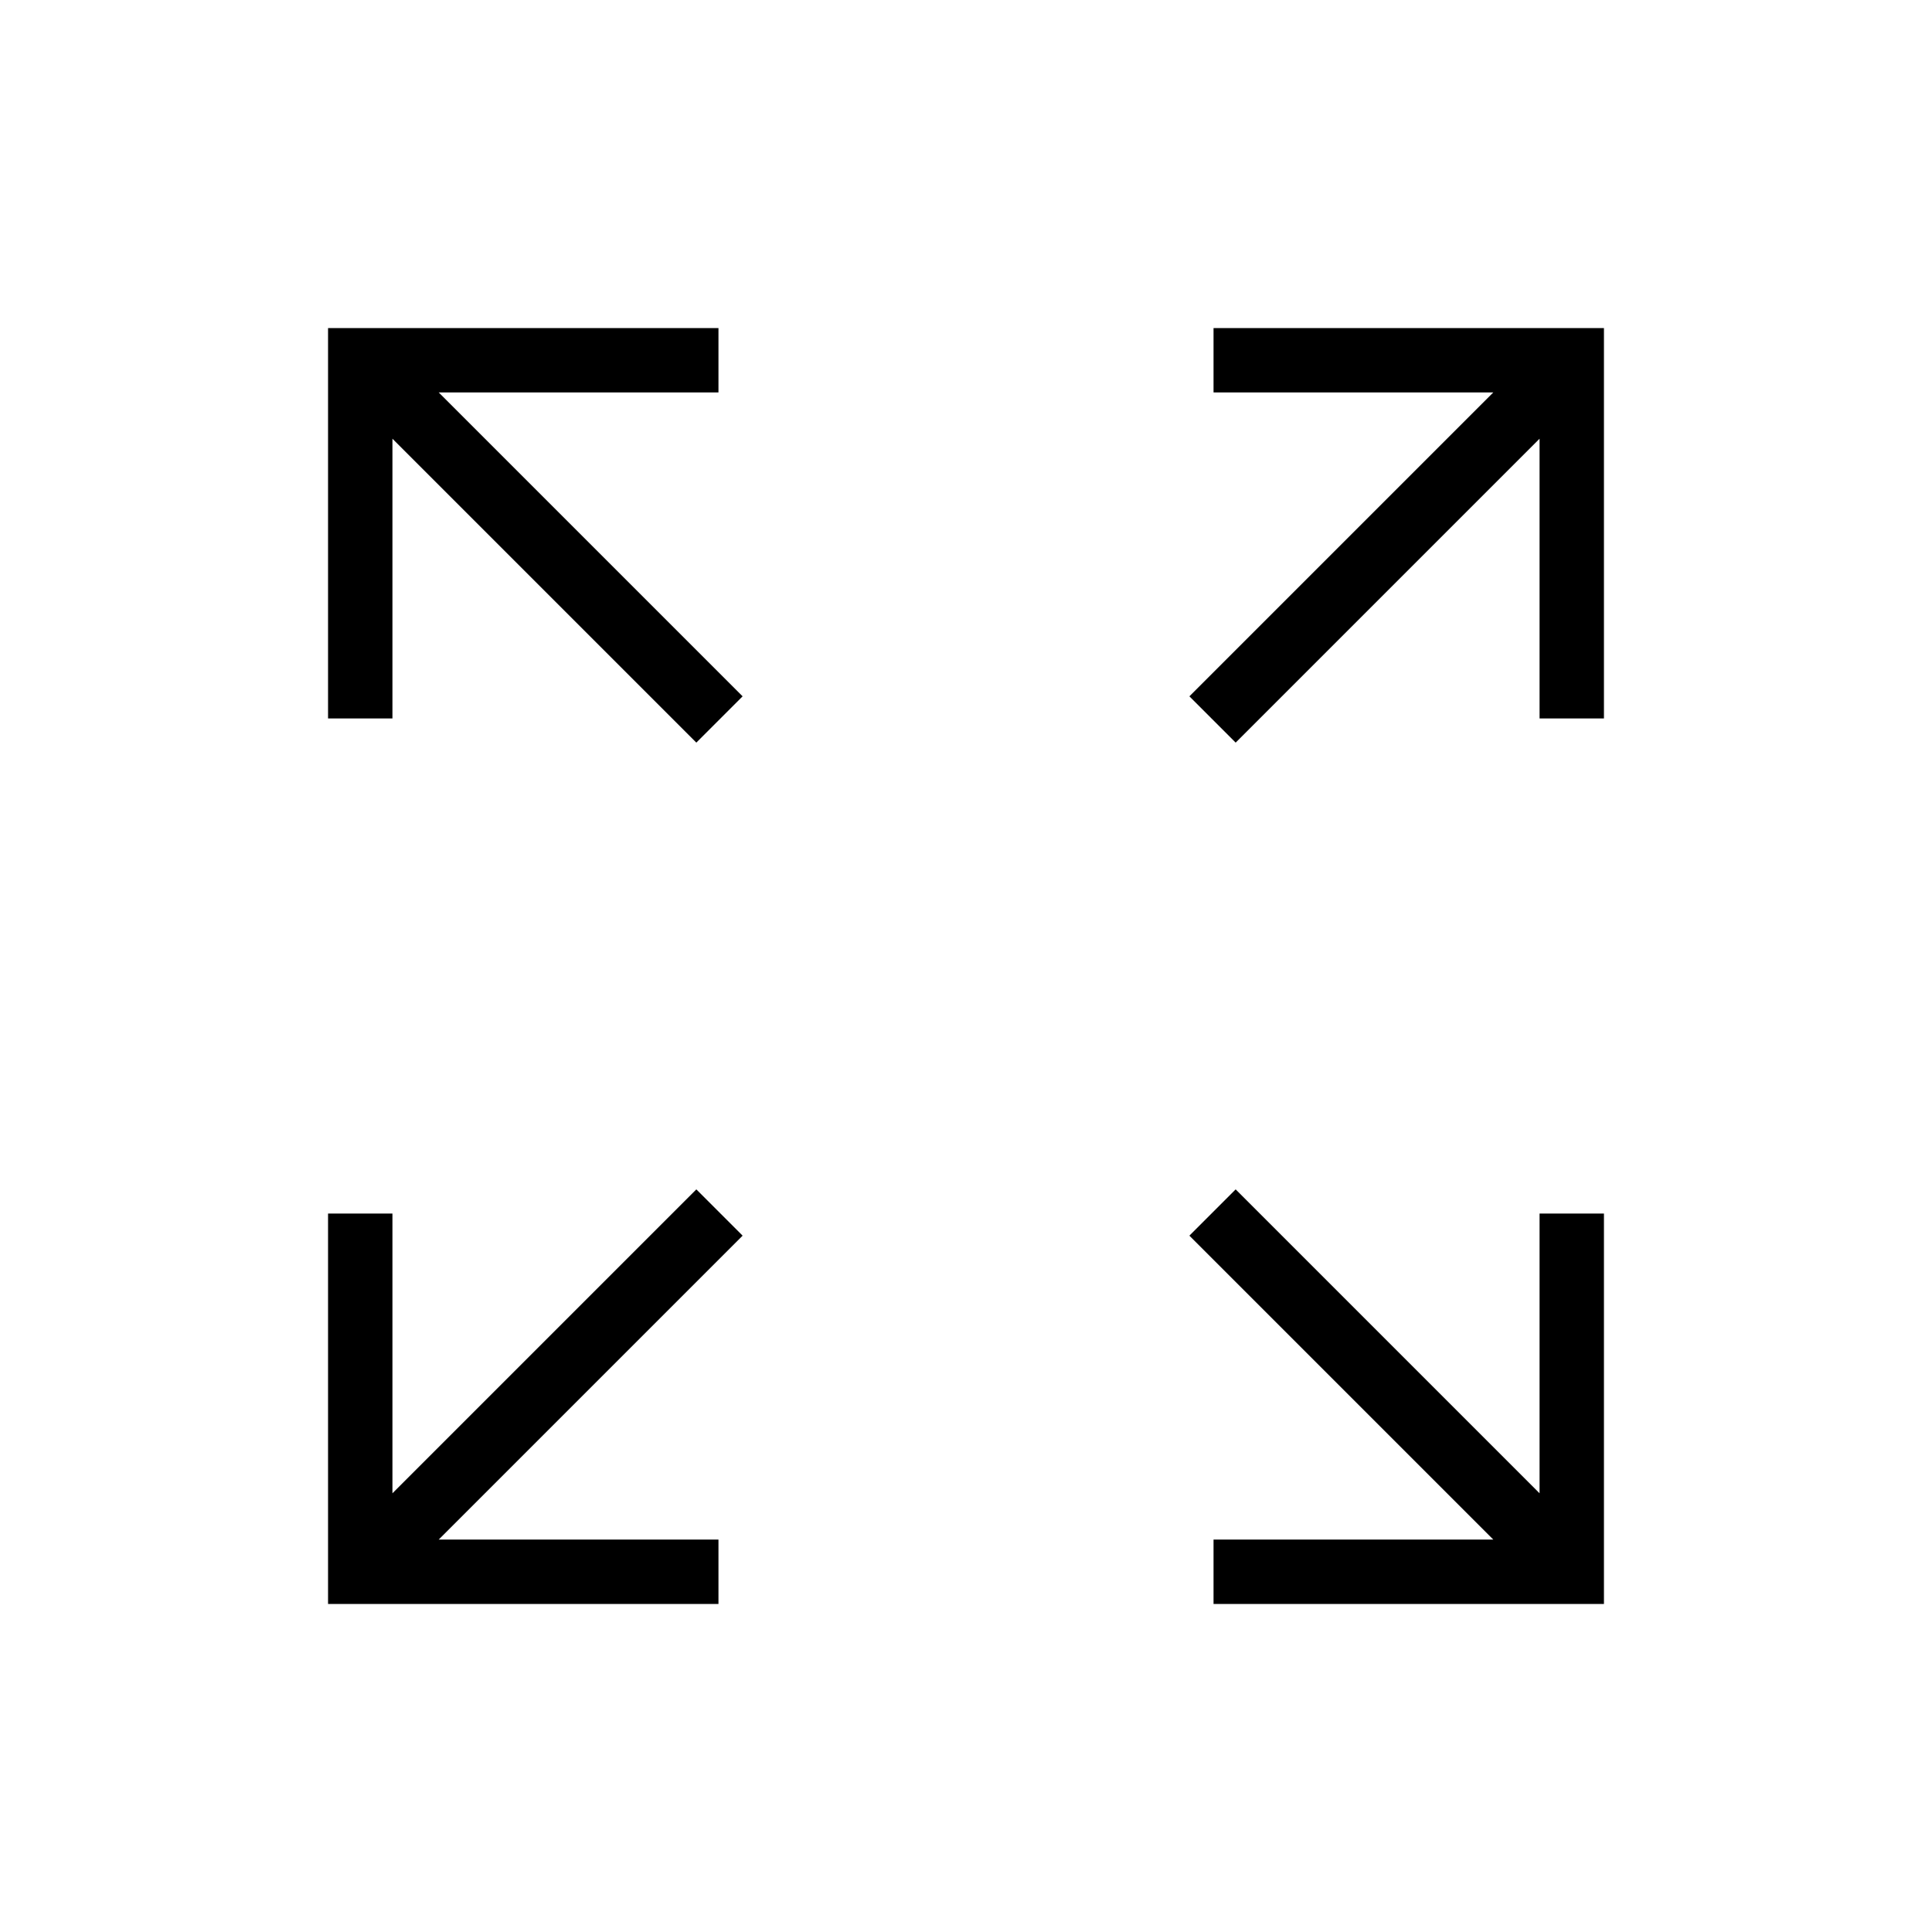 <svg xmlns="http://www.w3.org/2000/svg" height="40" width="40"><path d="M14.417 15.375 8.125 9.083V14.875H6.792V6.792H14.875V8.125H9.083L15.375 14.417ZM25.583 15.375 24.625 14.417 30.917 8.125H25.125V6.792H33.208V14.875H31.875V9.083ZM25.125 33.208V31.875H30.917L24.625 25.583L25.583 24.625L31.875 30.917V25.125H33.208V33.208ZM6.792 33.208V25.125H8.125V30.917L14.417 24.625L15.375 25.583L9.083 31.875H14.875V33.208Z"/></svg>